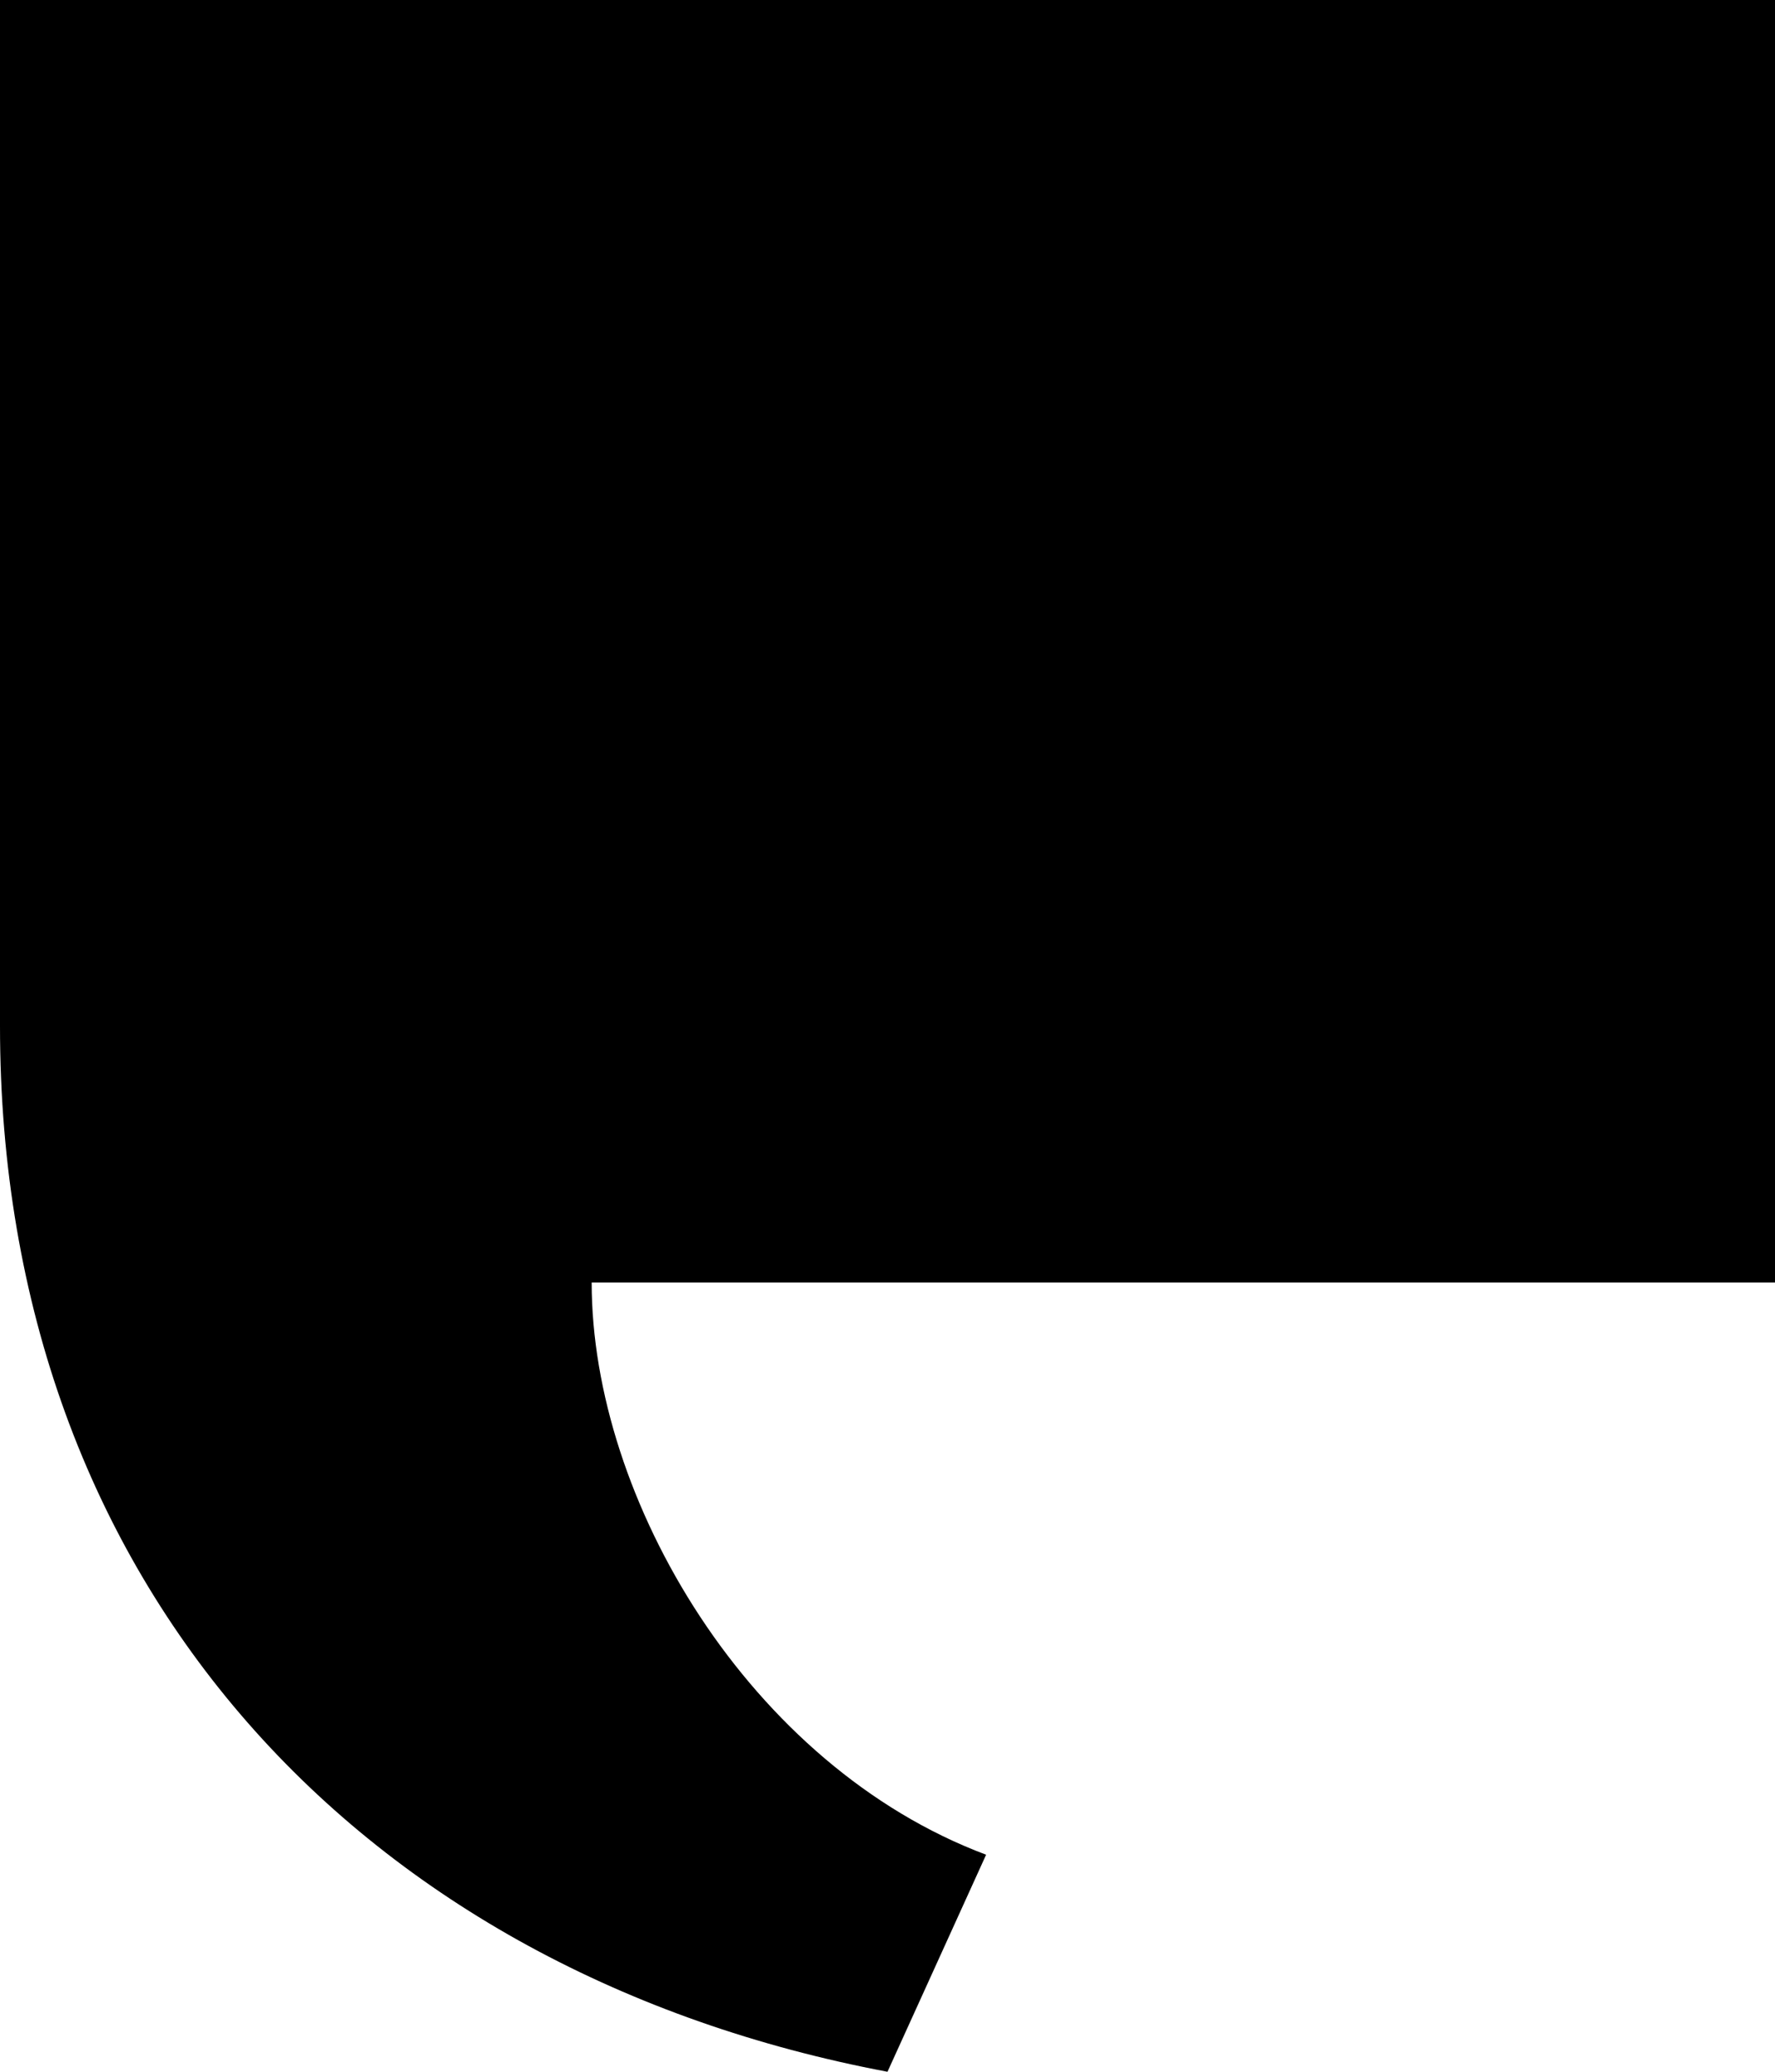 <?xml version="1.0" encoding="utf-8"?>
<!-- Generator: Adobe Illustrator 25.4.1, SVG Export Plug-In . SVG Version: 6.00 Build 0)  -->
<svg version="1.1" id="Layer_1" xmlns="http://www.w3.org/2000/svg" xmlns:xlink="http://www.w3.org/1999/xlink" x="0px" y="0px"
	 viewBox="0 0 18 21" style="enable-background:new 0 0 18 21;" xml:space="preserve">
<path d="M0,3v7.4C0,16.1,3.7,20,9,21l1-2.2c-2.4-0.9-4-3.6-4-5.8h12V0H0V3z"/>
</svg>
